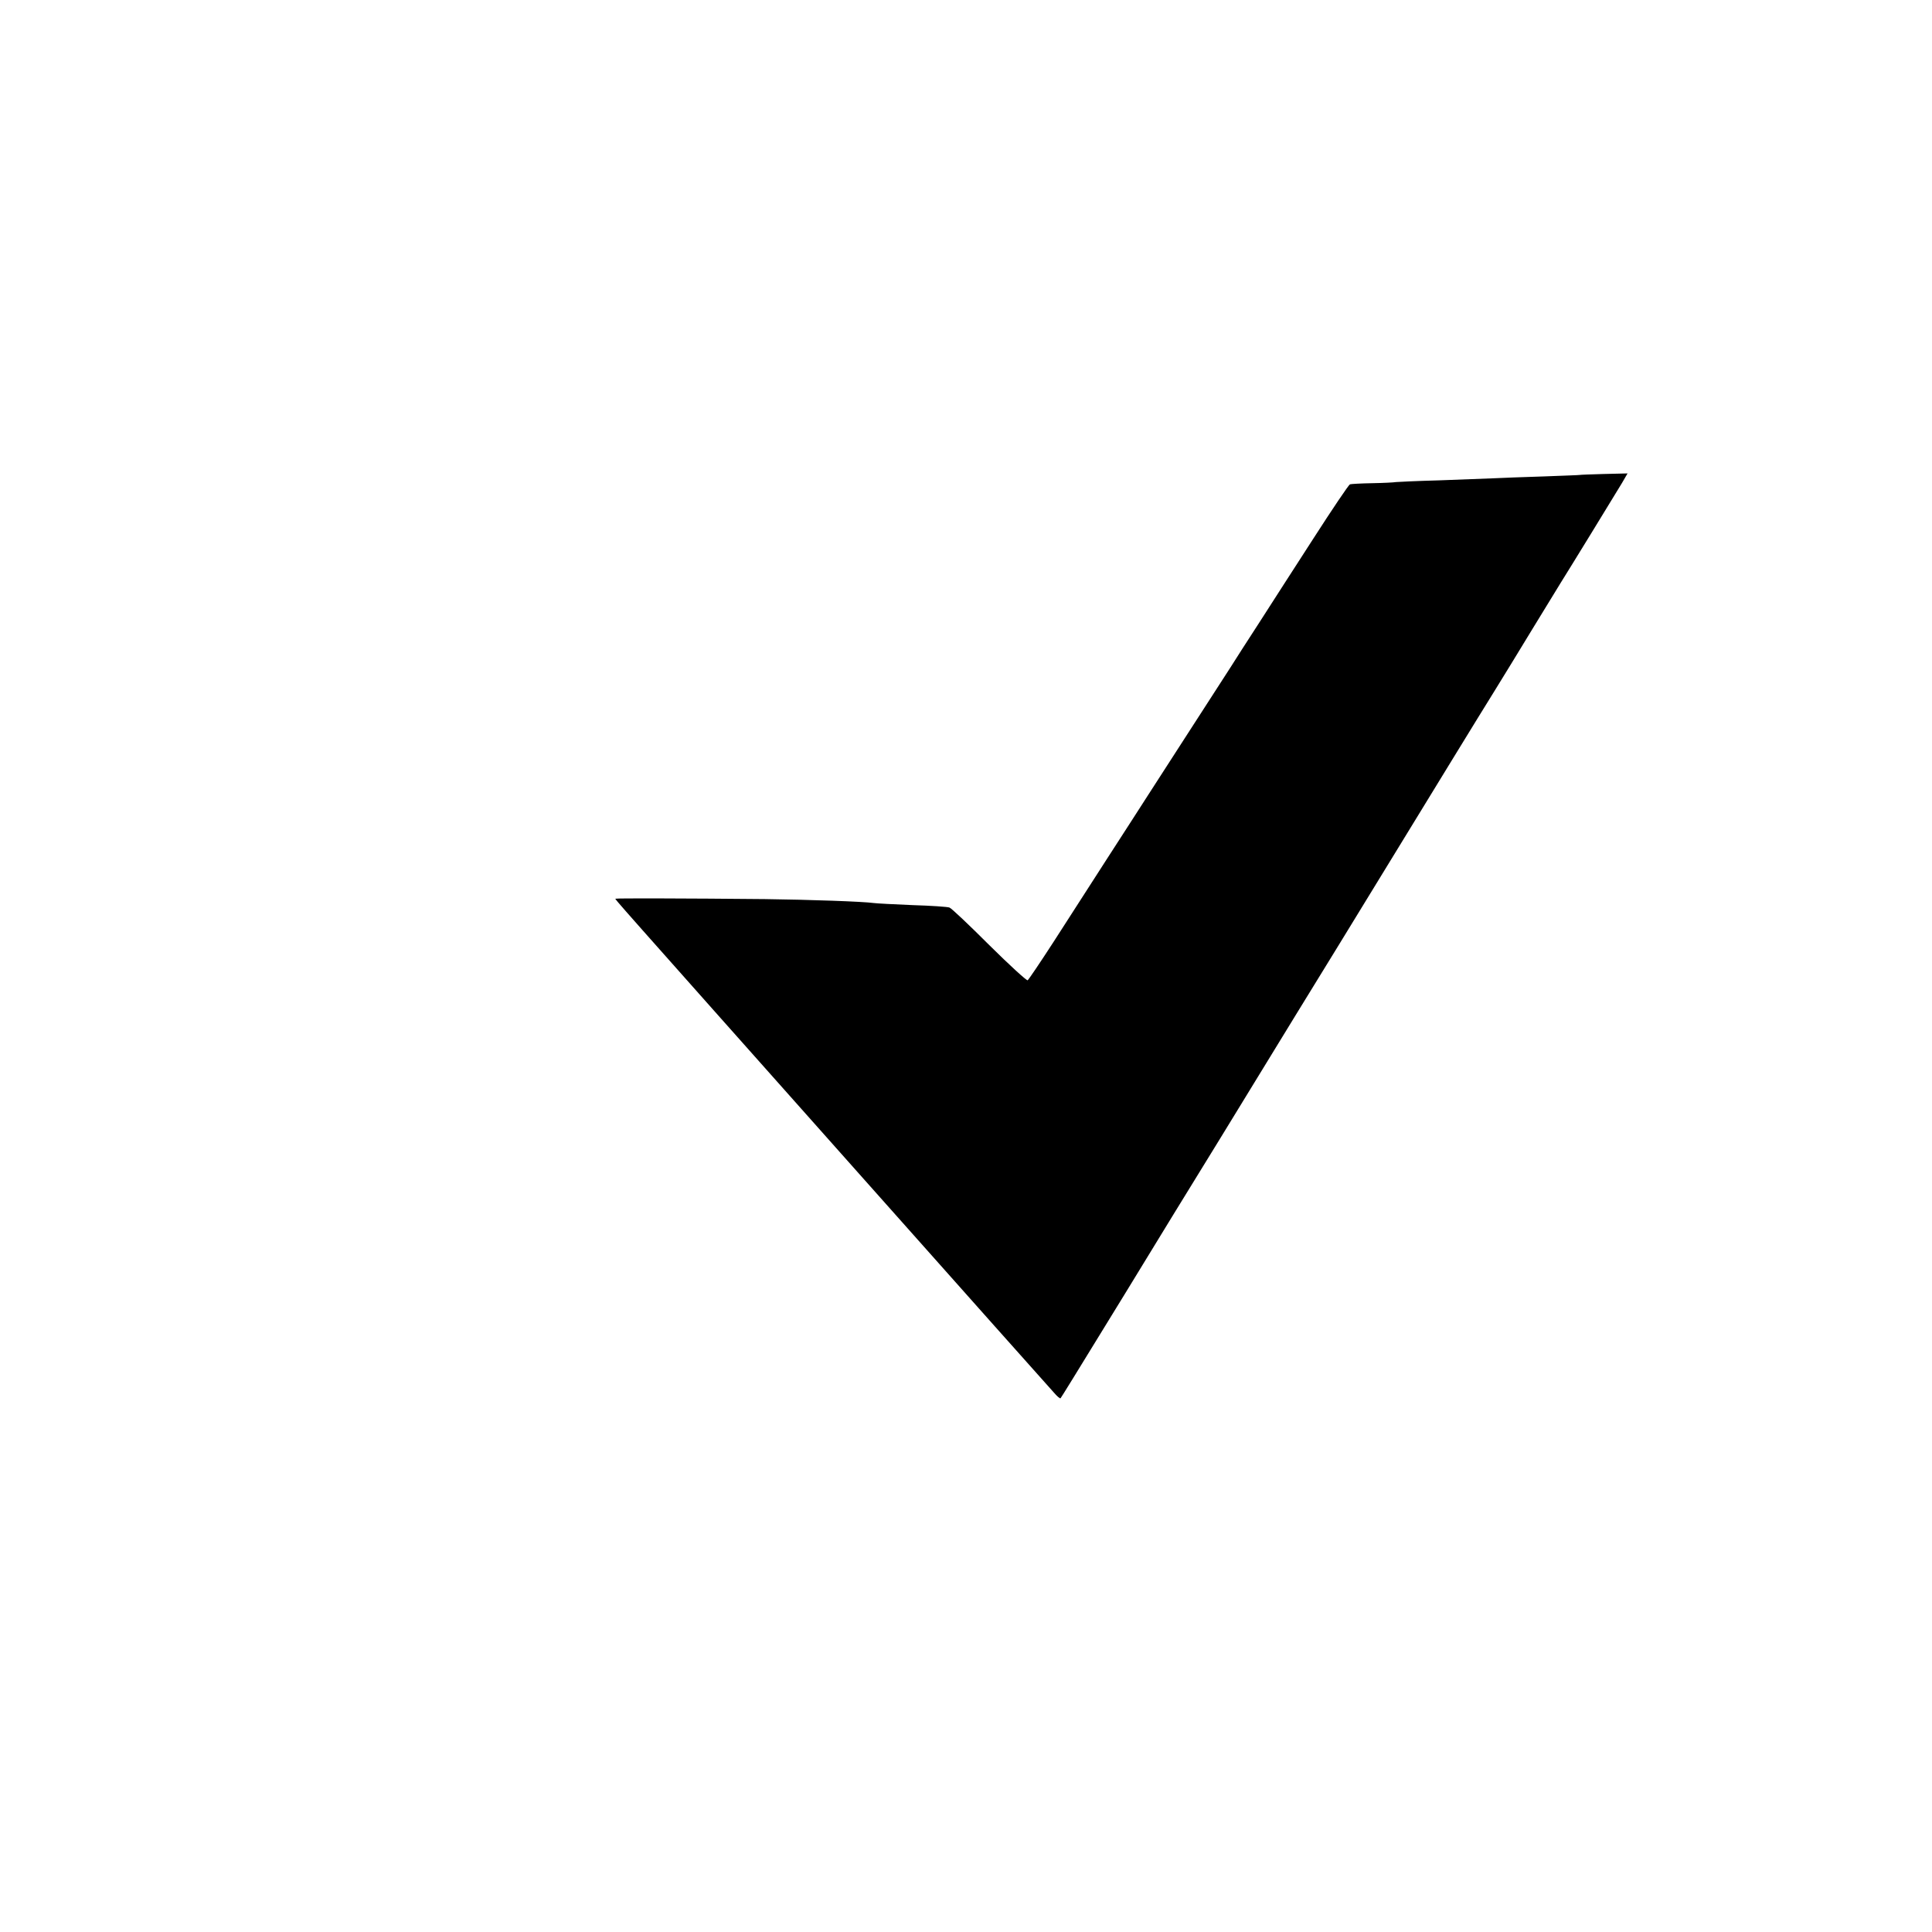<?xml version="1.0" standalone="no"?>
<!DOCTYPE svg PUBLIC "-//W3C//DTD SVG 20010904//EN"
 "http://www.w3.org/TR/2001/REC-SVG-20010904/DTD/svg10.dtd">
<svg version="1.0" xmlns="http://www.w3.org/2000/svg"
 width="1028pt" height="1028pt" viewBox="0 0 1028 1028"
 preserveAspectRatio="xMidYMid meet">
<g transform="translate(0,1028) scale(0.1,-0.1)"
fill="#000000" stroke="none">
<path d="M8407 7753 c-1 -1 -88 -4 -192 -8 -105 -3 -226 -8 -270 -10 -44 -2
-174 -7 -290 -11 -115 -3 -217 -8 -227 -9 -10 -2 -67 -5 -126 -6 -59 -1 -113
-4 -119 -6 -7 -3 -94 -132 -193 -286 -100 -155 -231 -358 -291 -452 -60 -93
-129 -199 -151 -235 -23 -36 -119 -184 -213 -330 -94 -146 -197 -305 -229
-355 -31 -49 -129 -200 -216 -335 -87 -135 -215 -334 -285 -443 -70 -108 -132
-200 -137 -203 -5 -3 -97 81 -204 187 -107 107 -202 197 -212 200 -9 4 -98 10
-197 13 -99 4 -191 9 -205 11 -57 8 -341 18 -580 21 -417 4 -792 5 -795 2 -3
-3 -44 43 1300 -1468 550 -618 1014 -1140 1032 -1159 17 -20 33 -34 36 -31 5
6 68 108 344 558 113 185 229 375 258 422 29 47 140 227 246 400 106 173 288
470 404 660 117 190 324 527 460 750 319 521 498 814 595 970 43 69 135 220
205 335 71 116 138 226 150 245 35 55 293 476 326 531 l29 50 -126 -3 c-69 -2
-126 -4 -127 -5z"/>
</g>
</svg>
